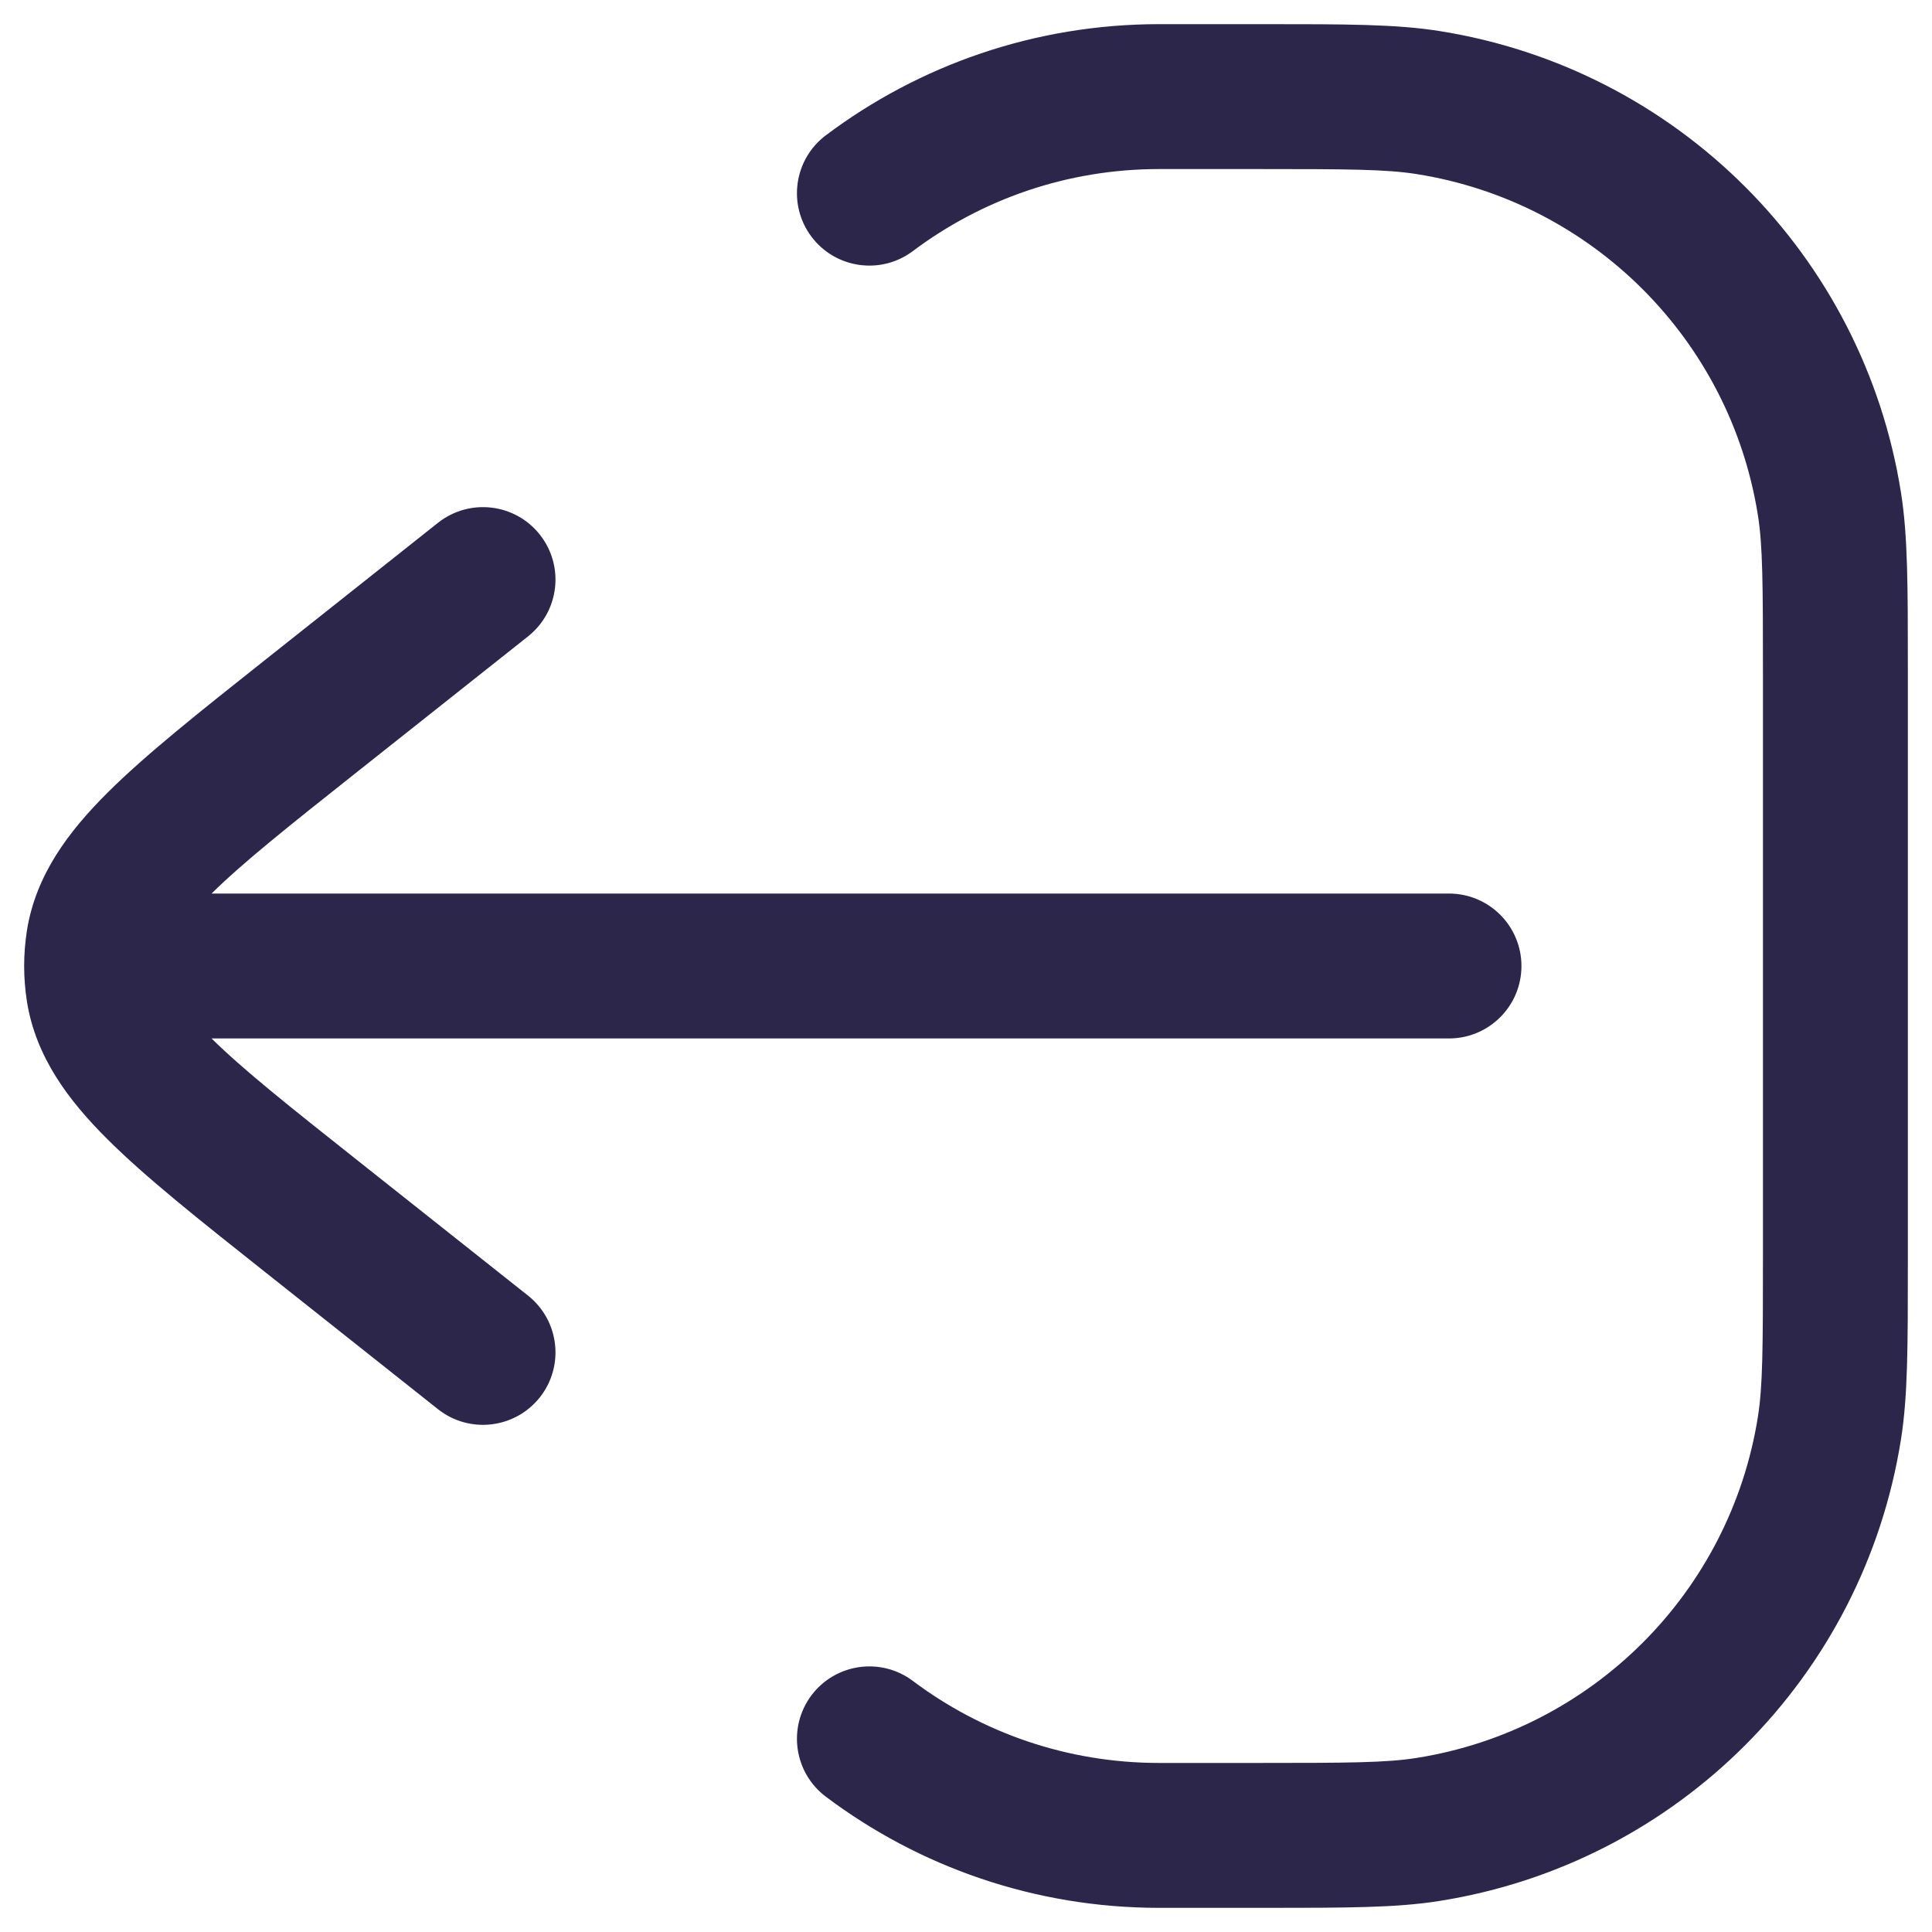 <svg width="20" height="20" viewBox="0 0 20 20" fill="none" xmlns="http://www.w3.org/2000/svg">
<path d="M13.081 19.75C13.933 19.75 14.452 19.75 14.899 19.679C17.36 19.29 19.29 17.36 19.679 14.899C19.75 14.452 19.75 13.933 19.75 13.081L19.75 6.919C19.75 6.067 19.75 5.548 19.679 5.1C19.29 2.64 17.36 0.71 14.899 0.321C14.452 0.25 13.933 0.25 13.081 0.25L12 0.25C10.706 0.25 9.511 0.678 8.55 1.4C8.218 1.649 8.152 2.119 8.4 2.45C8.649 2.781 9.119 2.848 9.45 2.599C10.161 2.066 11.042 1.75 12 1.75H13C13.958 1.75 14.349 1.752 14.665 1.802C16.483 2.09 17.91 3.517 18.198 5.335C18.248 5.651 18.25 6.042 18.25 7L18.25 13C18.25 13.958 18.248 14.349 18.198 14.665C17.91 16.483 16.483 17.91 14.665 18.198C14.349 18.248 13.958 18.25 13 18.25H12C11.042 18.25 10.161 17.934 9.45 17.401C9.119 17.152 8.649 17.219 8.4 17.55C8.152 17.881 8.218 18.351 8.55 18.6C9.511 19.322 10.706 19.75 12 19.75L13.081 19.75Z" fill="#2D264B"/>
<path d="M4.534 14.588C4.859 14.845 5.33 14.79 5.588 14.466C5.845 14.141 5.791 13.67 5.466 13.412L3.703 12.014C2.999 11.456 2.517 11.073 2.19 10.75L15 10.75C15.414 10.75 15.75 10.414 15.75 10C15.75 9.586 15.414 9.25 15 9.25L2.19 9.25C2.517 8.927 2.999 8.544 3.703 7.986L5.466 6.588C5.791 6.33 5.845 5.859 5.588 5.534C5.33 5.209 4.859 5.155 4.534 5.412L2.735 6.839C2.063 7.372 1.508 7.812 1.113 8.206C0.707 8.61 0.371 9.058 0.279 9.631C0.26 9.753 0.25 9.877 0.25 10C0.25 10.123 0.26 10.247 0.279 10.369C0.371 10.942 0.707 11.39 1.113 11.794C1.508 12.188 2.063 12.628 2.735 13.161L4.534 14.588Z" fill="#2D264B"/>
</svg>
